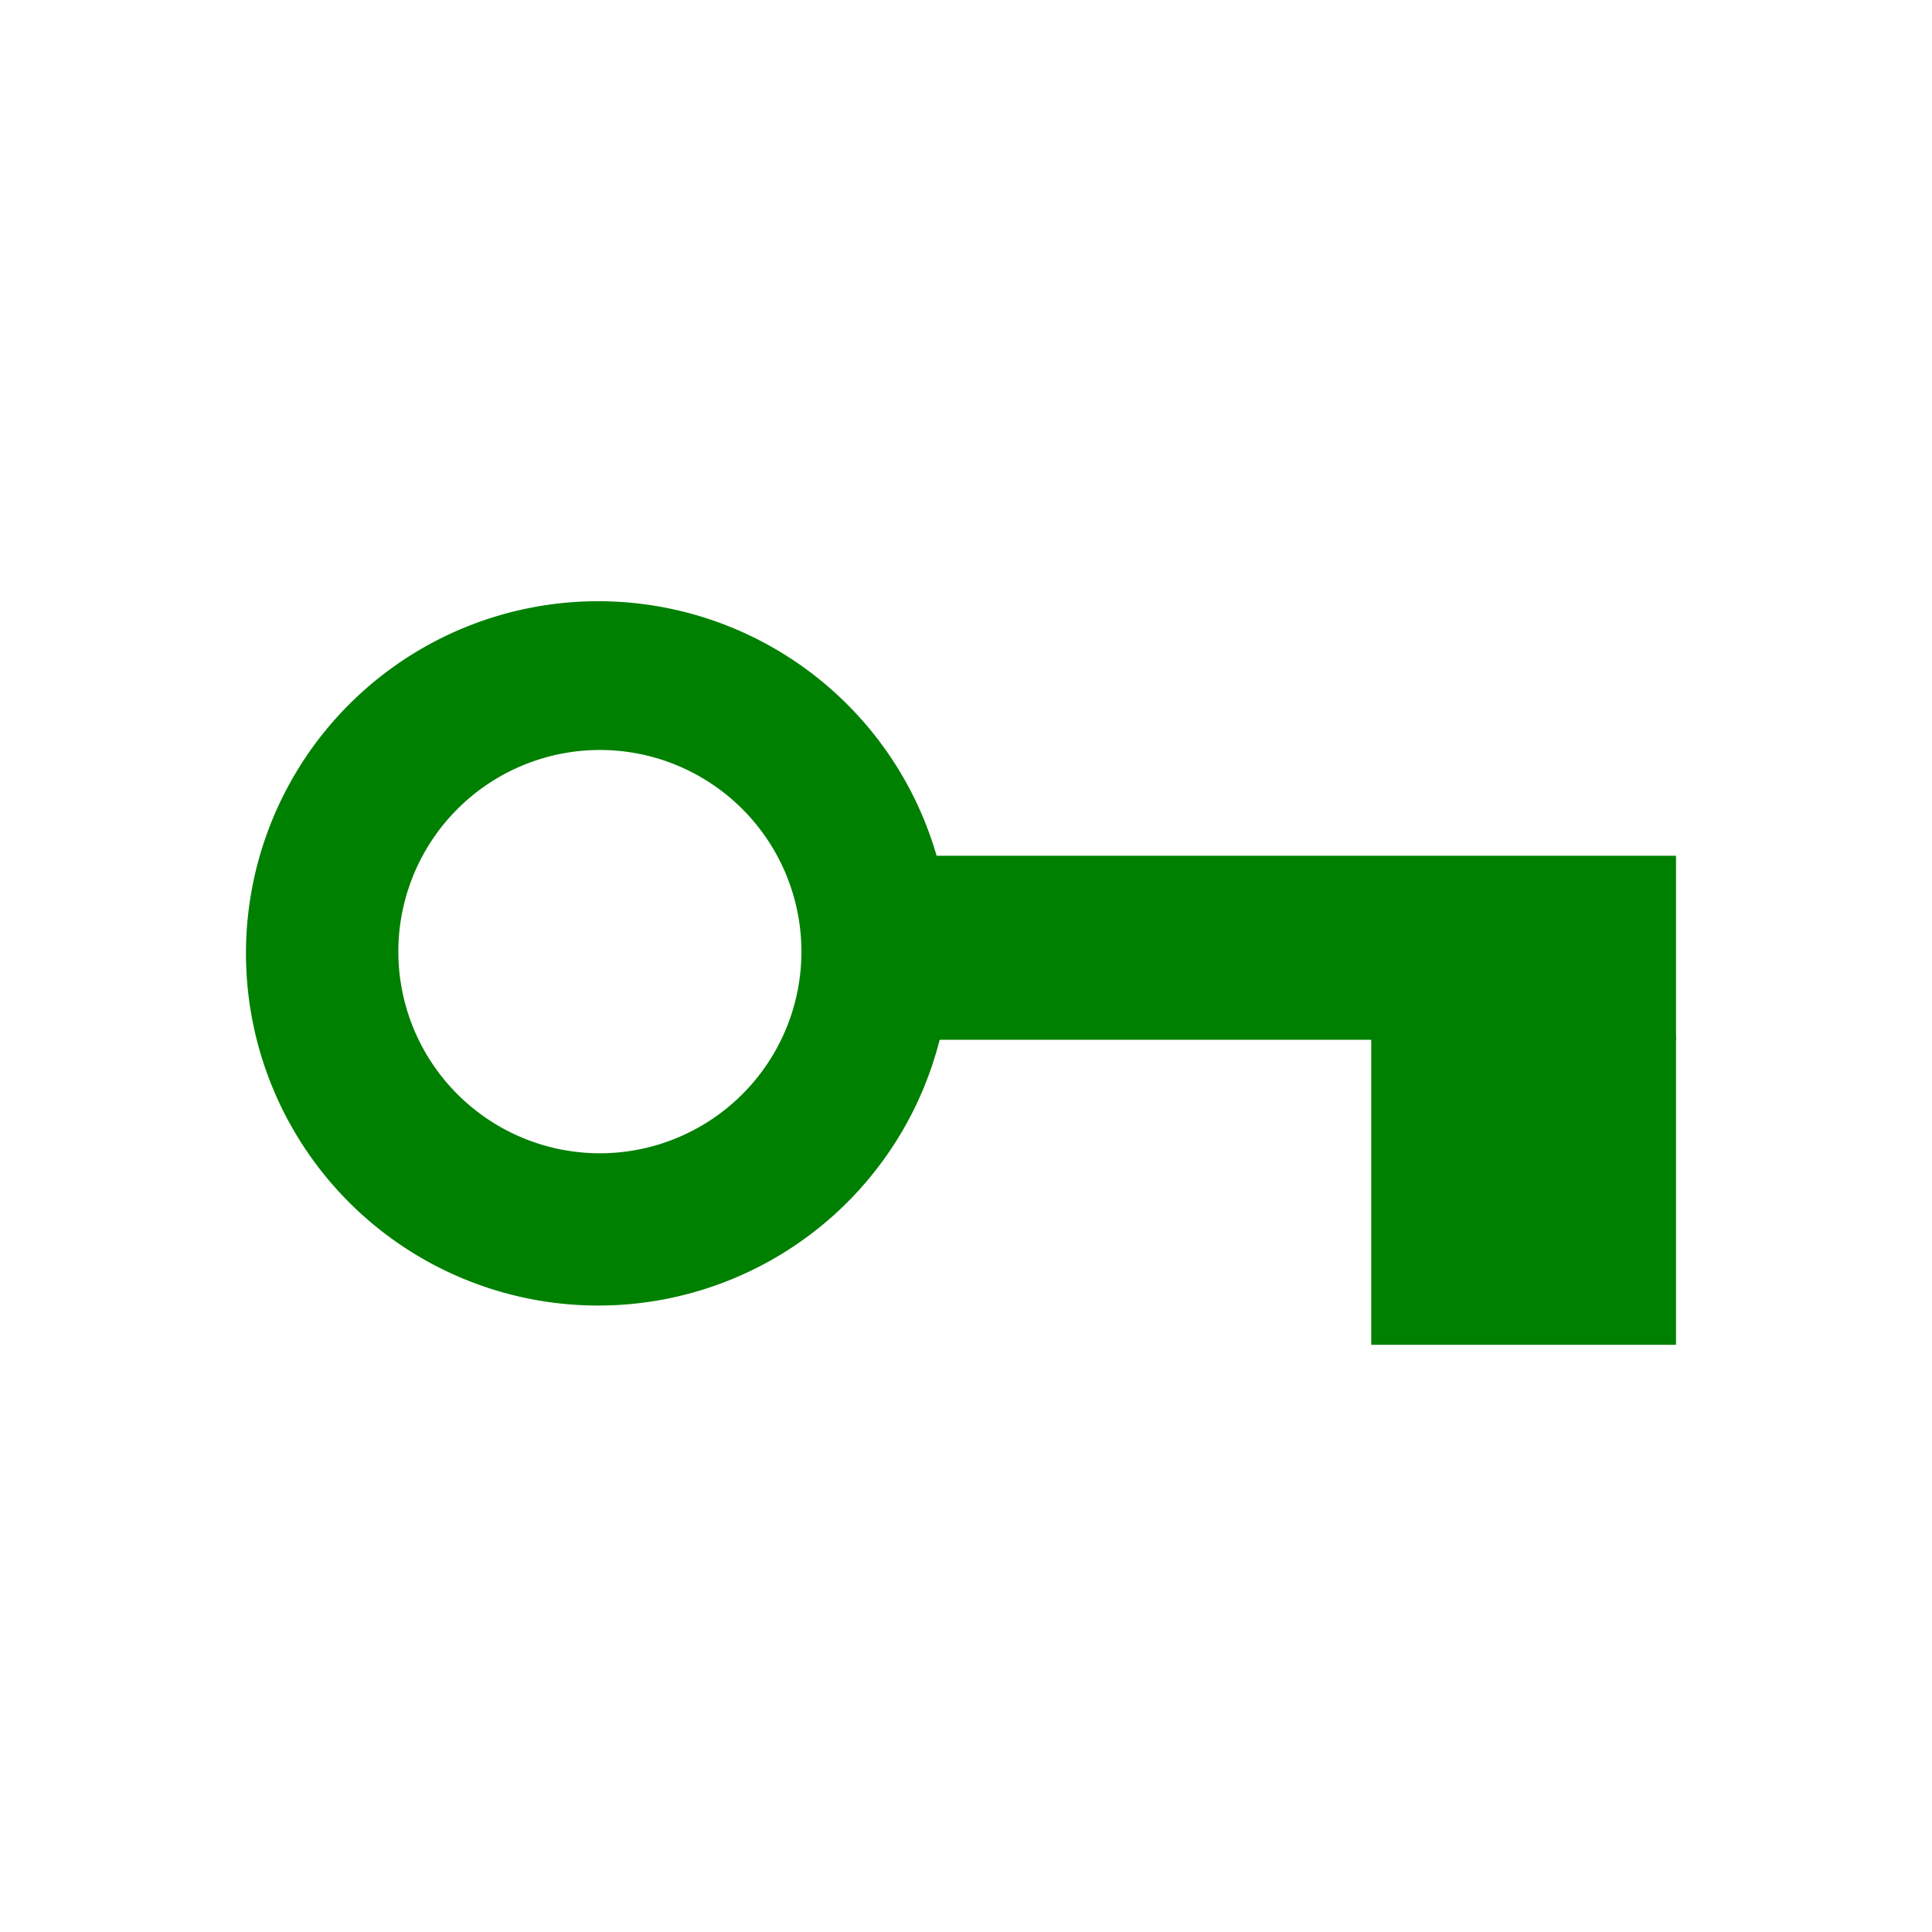 <svg height="16" width="16" xmlns="http://www.w3.org/2000/svg"><g fill="#008000"><path d="m4.953 4.979a2.917 2.917 0 0 0 -2.916 2.916 2.917 2.917 0 0 0  2.916 2.917 2.917 2.917 0 0 0  2.918-2.917 2.917 2.917 0 0 0 -2.918-2.916zm.016 1.232a1.67 1.67 0 0 1 1.668 1.67 1.67 1.67 0 0 1 -1.668 1.67 1.67 1.67 0 0 1 -1.67-1.67 1.67 1.67 0 0 1  1.67-1.67z"/><path d="m7.66 7.087h6.22v1.524h-6.22z"/><path d="m11.356 8.575h2.524v2.562h-2.524z"/></g></svg>
